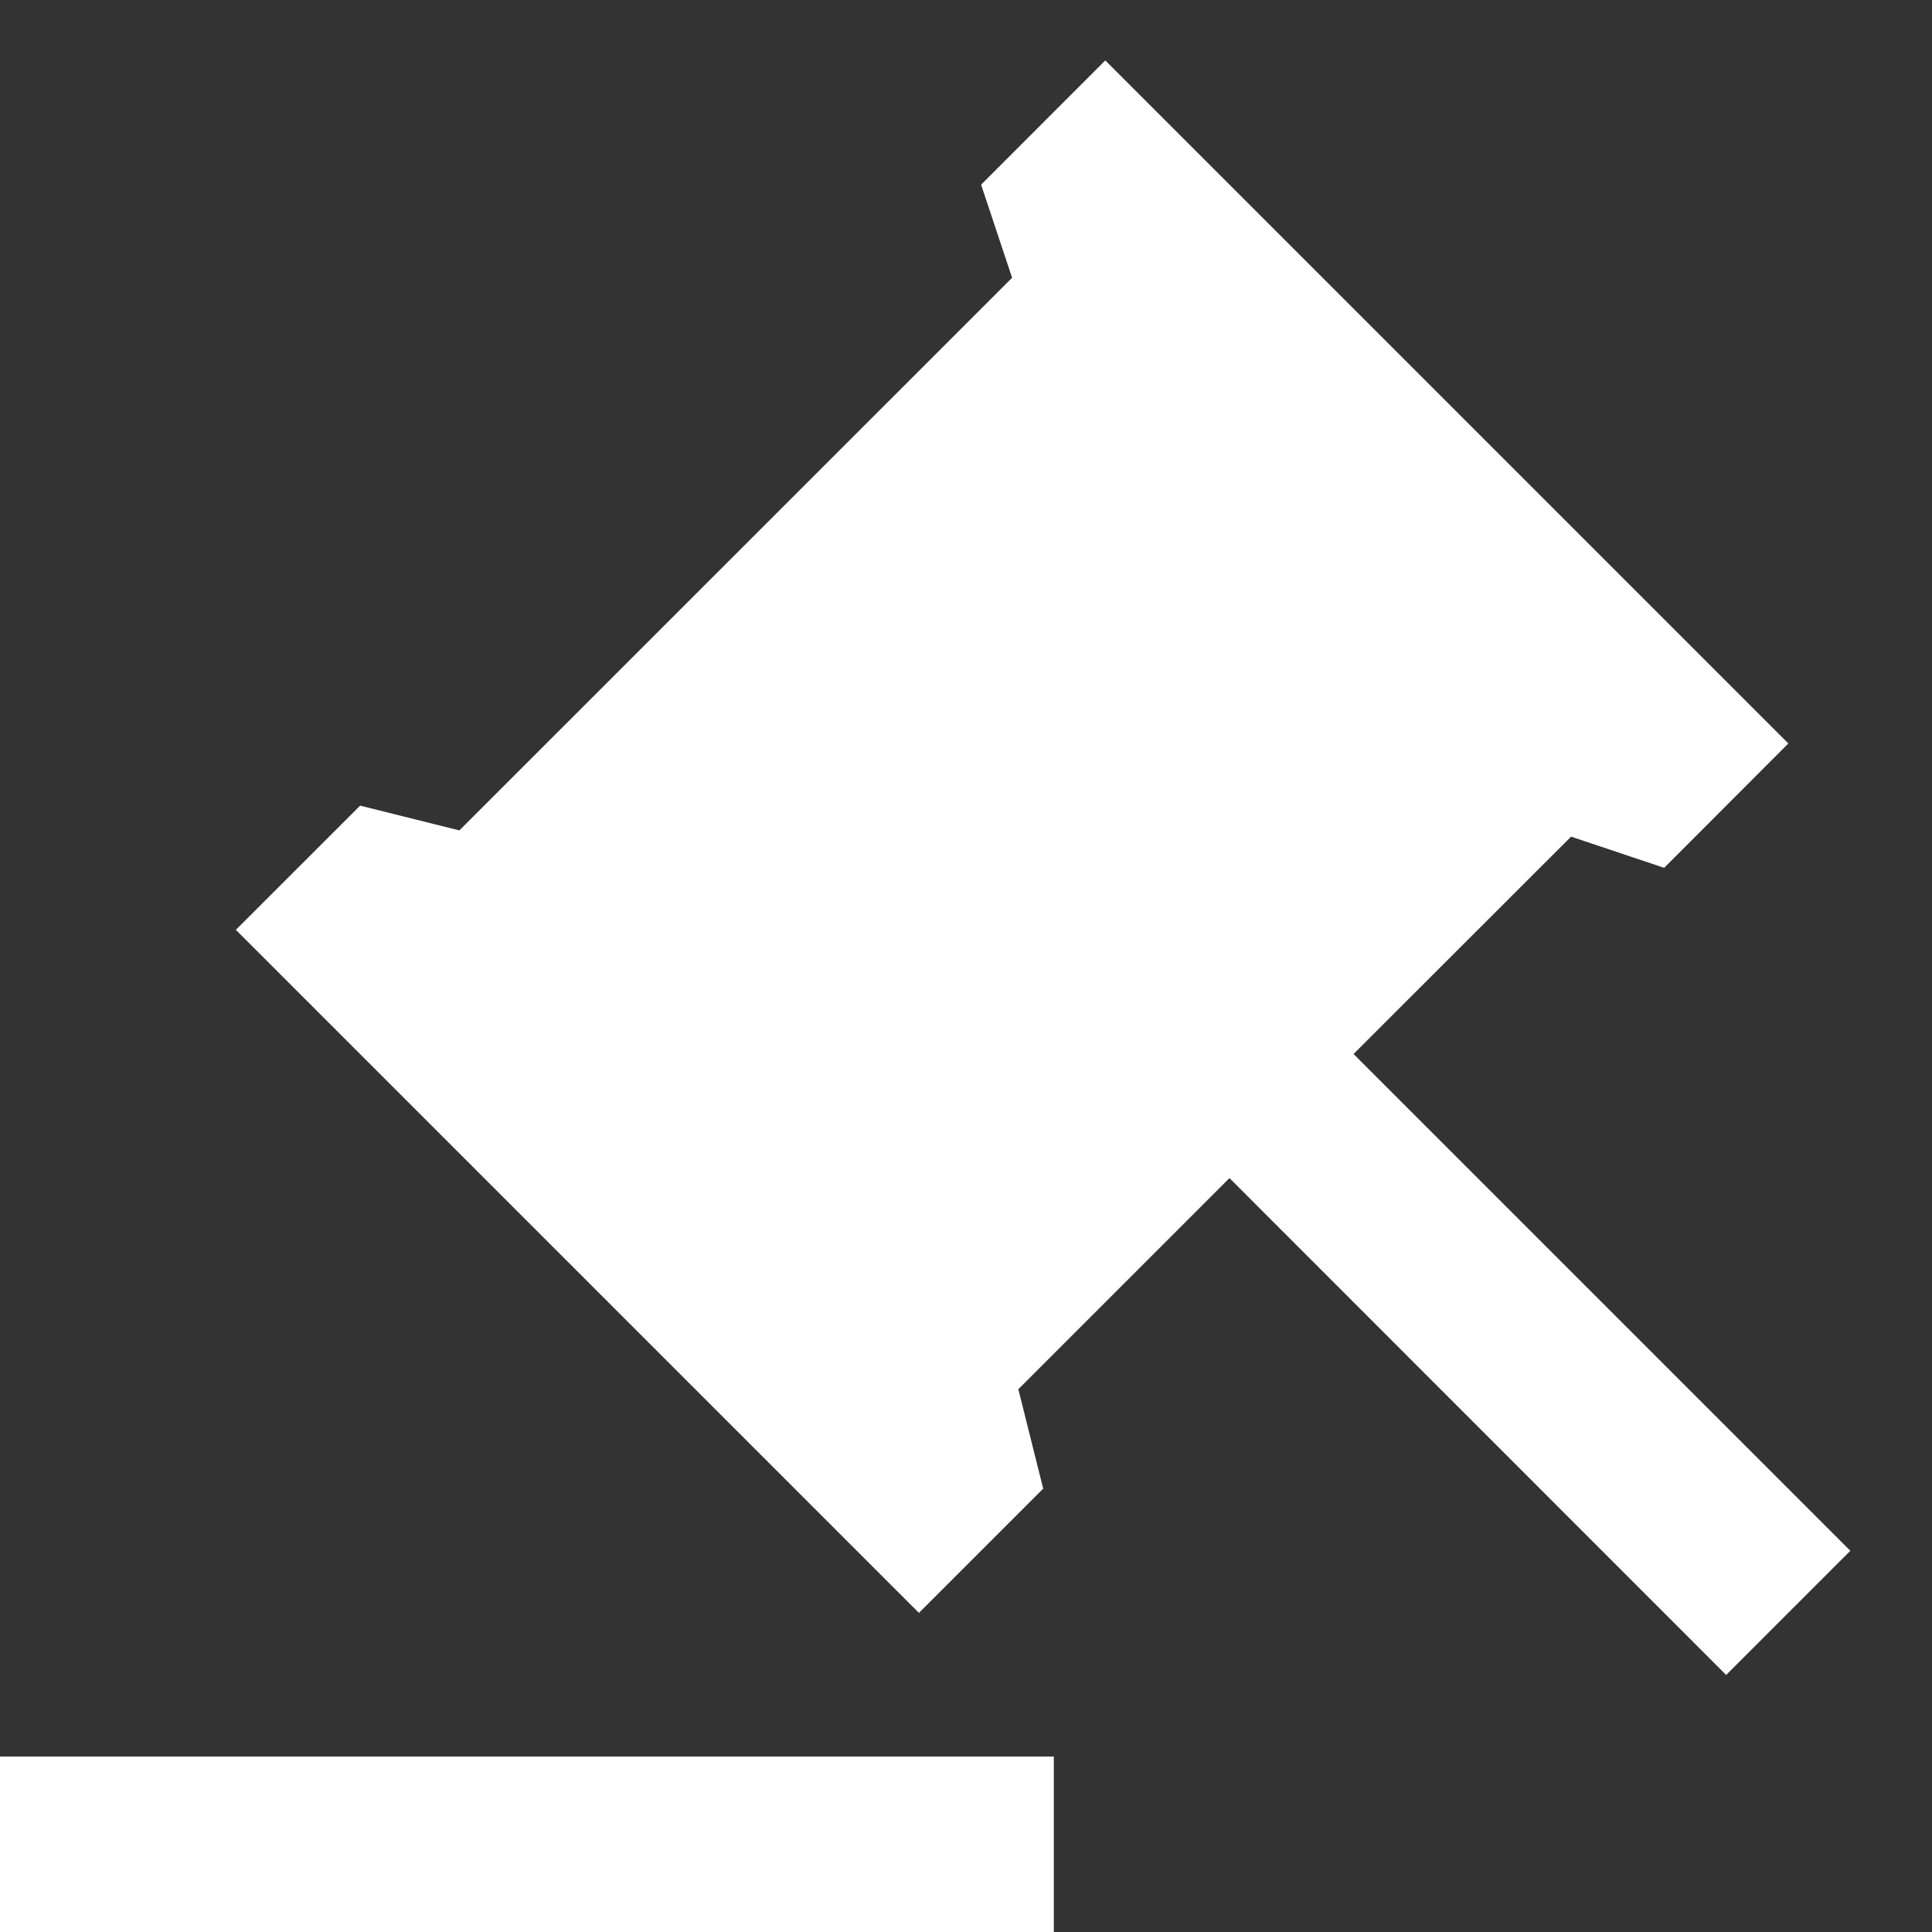 <svg width="22" height="22" viewBox="0 0 22 22" fill="none" xmlns="http://www.w3.org/2000/svg">
<rect x="0" y="0" width="22" height="22" fill="#333333" stroke="none"/>
<path d="M12 20.002V22.002H0V20.002H12ZM12.586 0.688L20.364 8.466L18.95 9.882L17.89 9.527L15.413 12.002L21.07 17.659L19.656 19.073L14 13.415L11.596 15.819L11.879 16.951L10.464 18.366L2.686 10.588L4.101 9.174L5.231 9.456L11.525 3.163L11.172 2.103L12.586 0.688Z" fill="white"/>
</svg>
